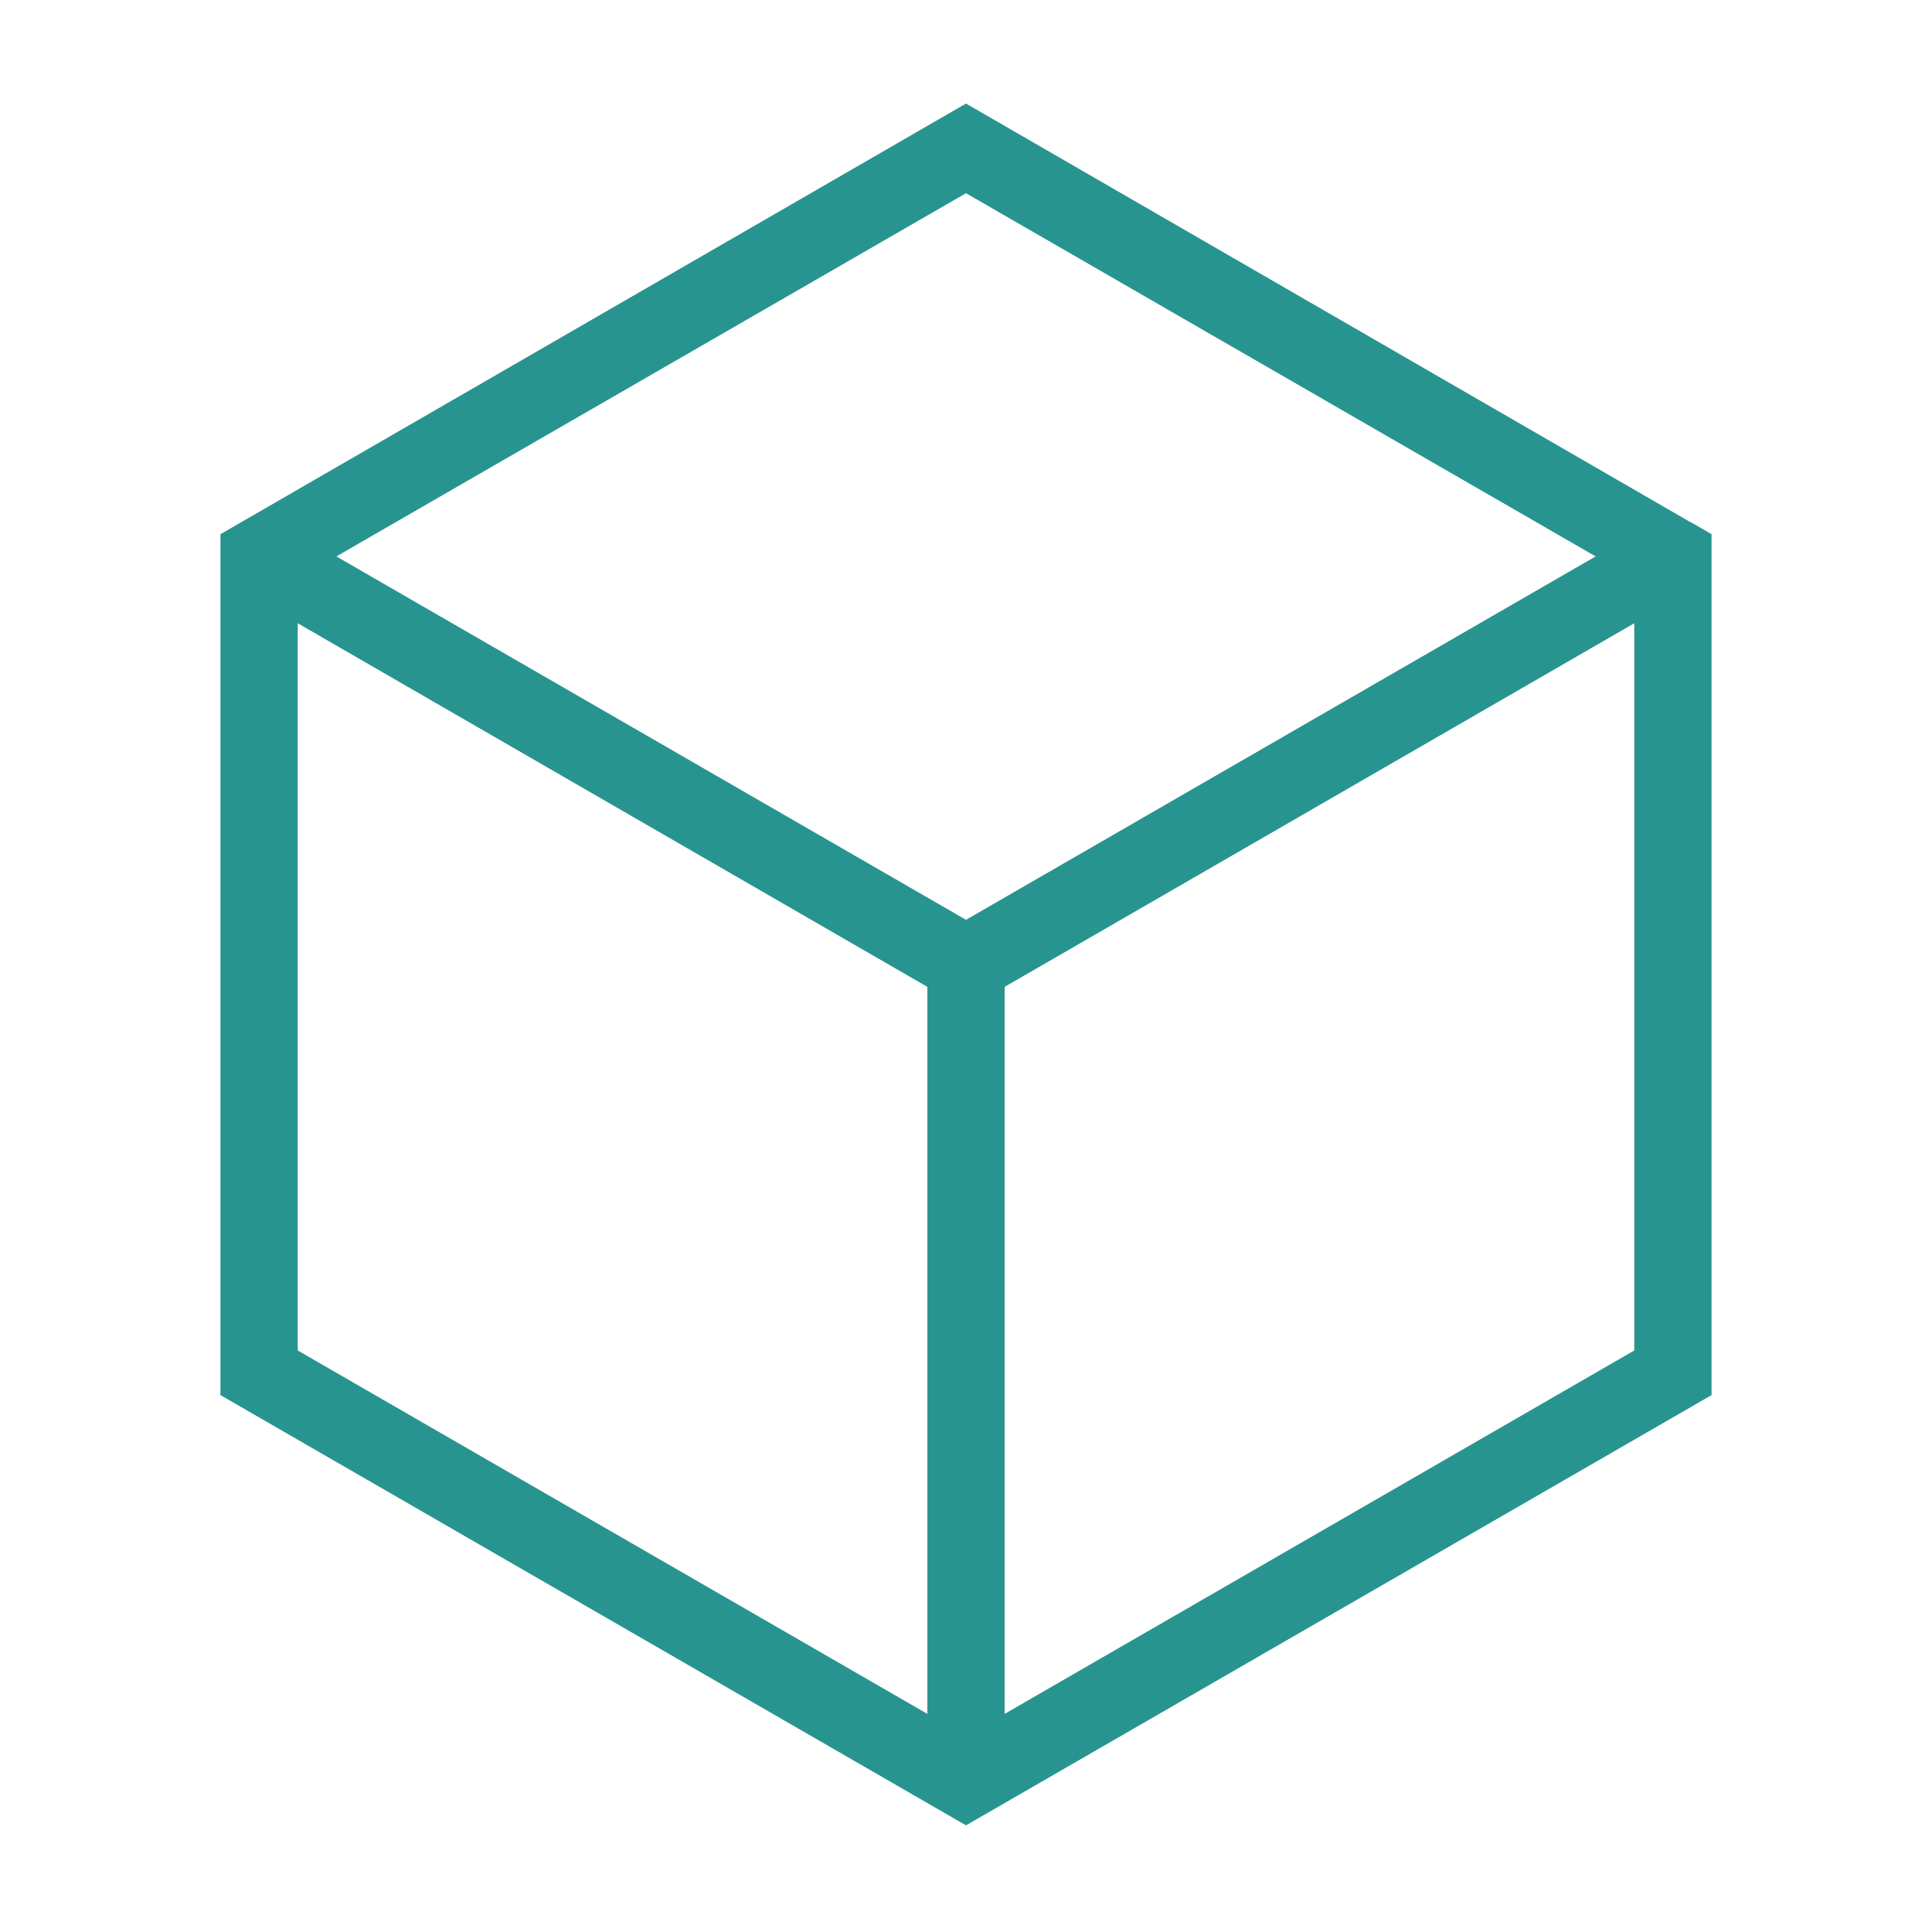 <svg id="Layer_1" data-name="Layer 1" xmlns="http://www.w3.org/2000/svg" viewBox="0 0 100 100"><defs><style>.cls-1{fill:#28948f;}</style></defs><title>block_liquid</title><path class="cls-1" d="M87.59,27.07,87.45,27,50,5.36,11.41,27.65V72.21L50,94.48,88.59,72.21V27.65Zm-5,1.73L50,47.61,17.41,28.8,50,10ZM15.41,32.26,48,51.08V88.71L15.41,69.9ZM52,88.71V51.08L84.59,32.26V69.9Z"/></svg>